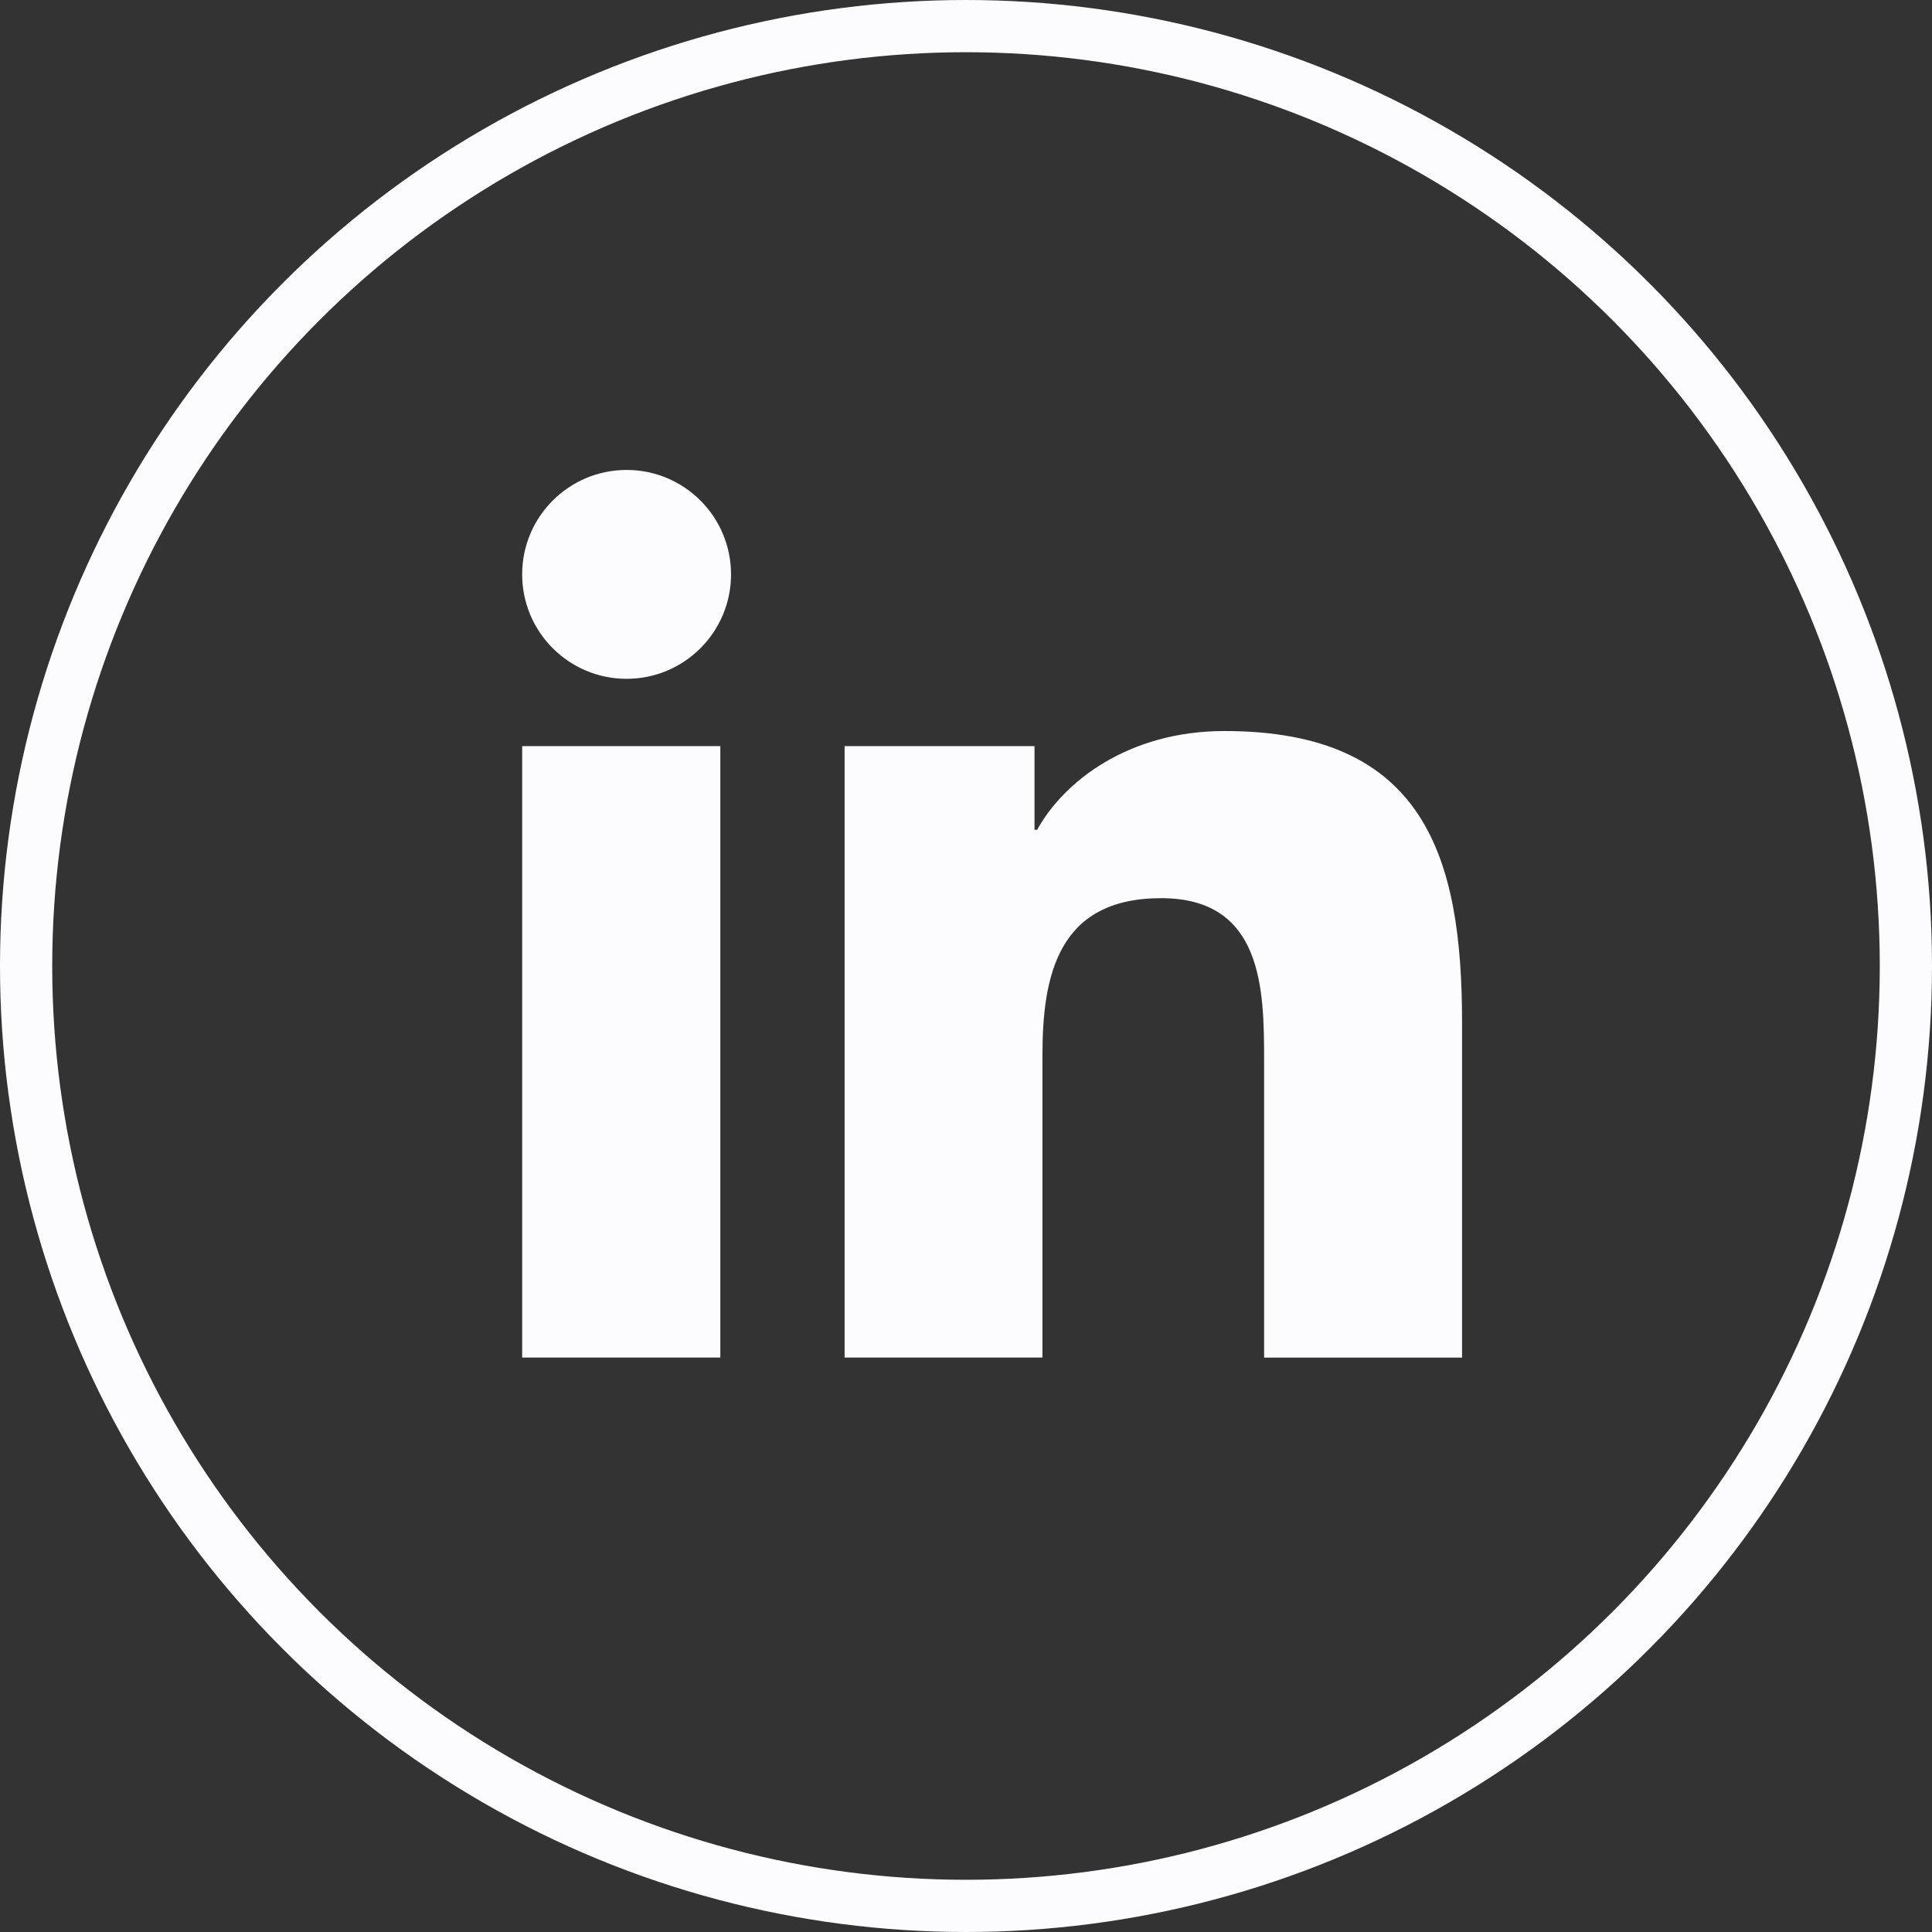 <svg width="37" height="37" viewBox="0 0 37 37" fill="none" xmlns="http://www.w3.org/2000/svg">
<rect x="0" y="0" width="37" height="37" fill="#333333" stroke="none"/>
<path d="M16.175 14.289V25.999H19.964V20.208C19.964 18.68 20.263 17.201 22.238 17.201C24.185 17.201 24.209 18.948 24.209 20.305V26H28V19.578C28 16.424 27.292 14 23.45 14C21.605 14 20.369 14.971 19.863 15.891H19.812V14.289H16.175ZM10 14.289H13.795V25.999H10V14.289Z" fill="#FCFCFE"/>
<path d="M12 13C13.105 13 14 12.105 14 11C14 9.895 13.105 9 12 9C10.895 9 10 9.895 10 11C10 12.105 10.895 13 12 13Z" fill="#FCFCFE"/>
<circle cx="18.5" cy="18.5" r="18" stroke="#FCFCFE"/>
</svg>
